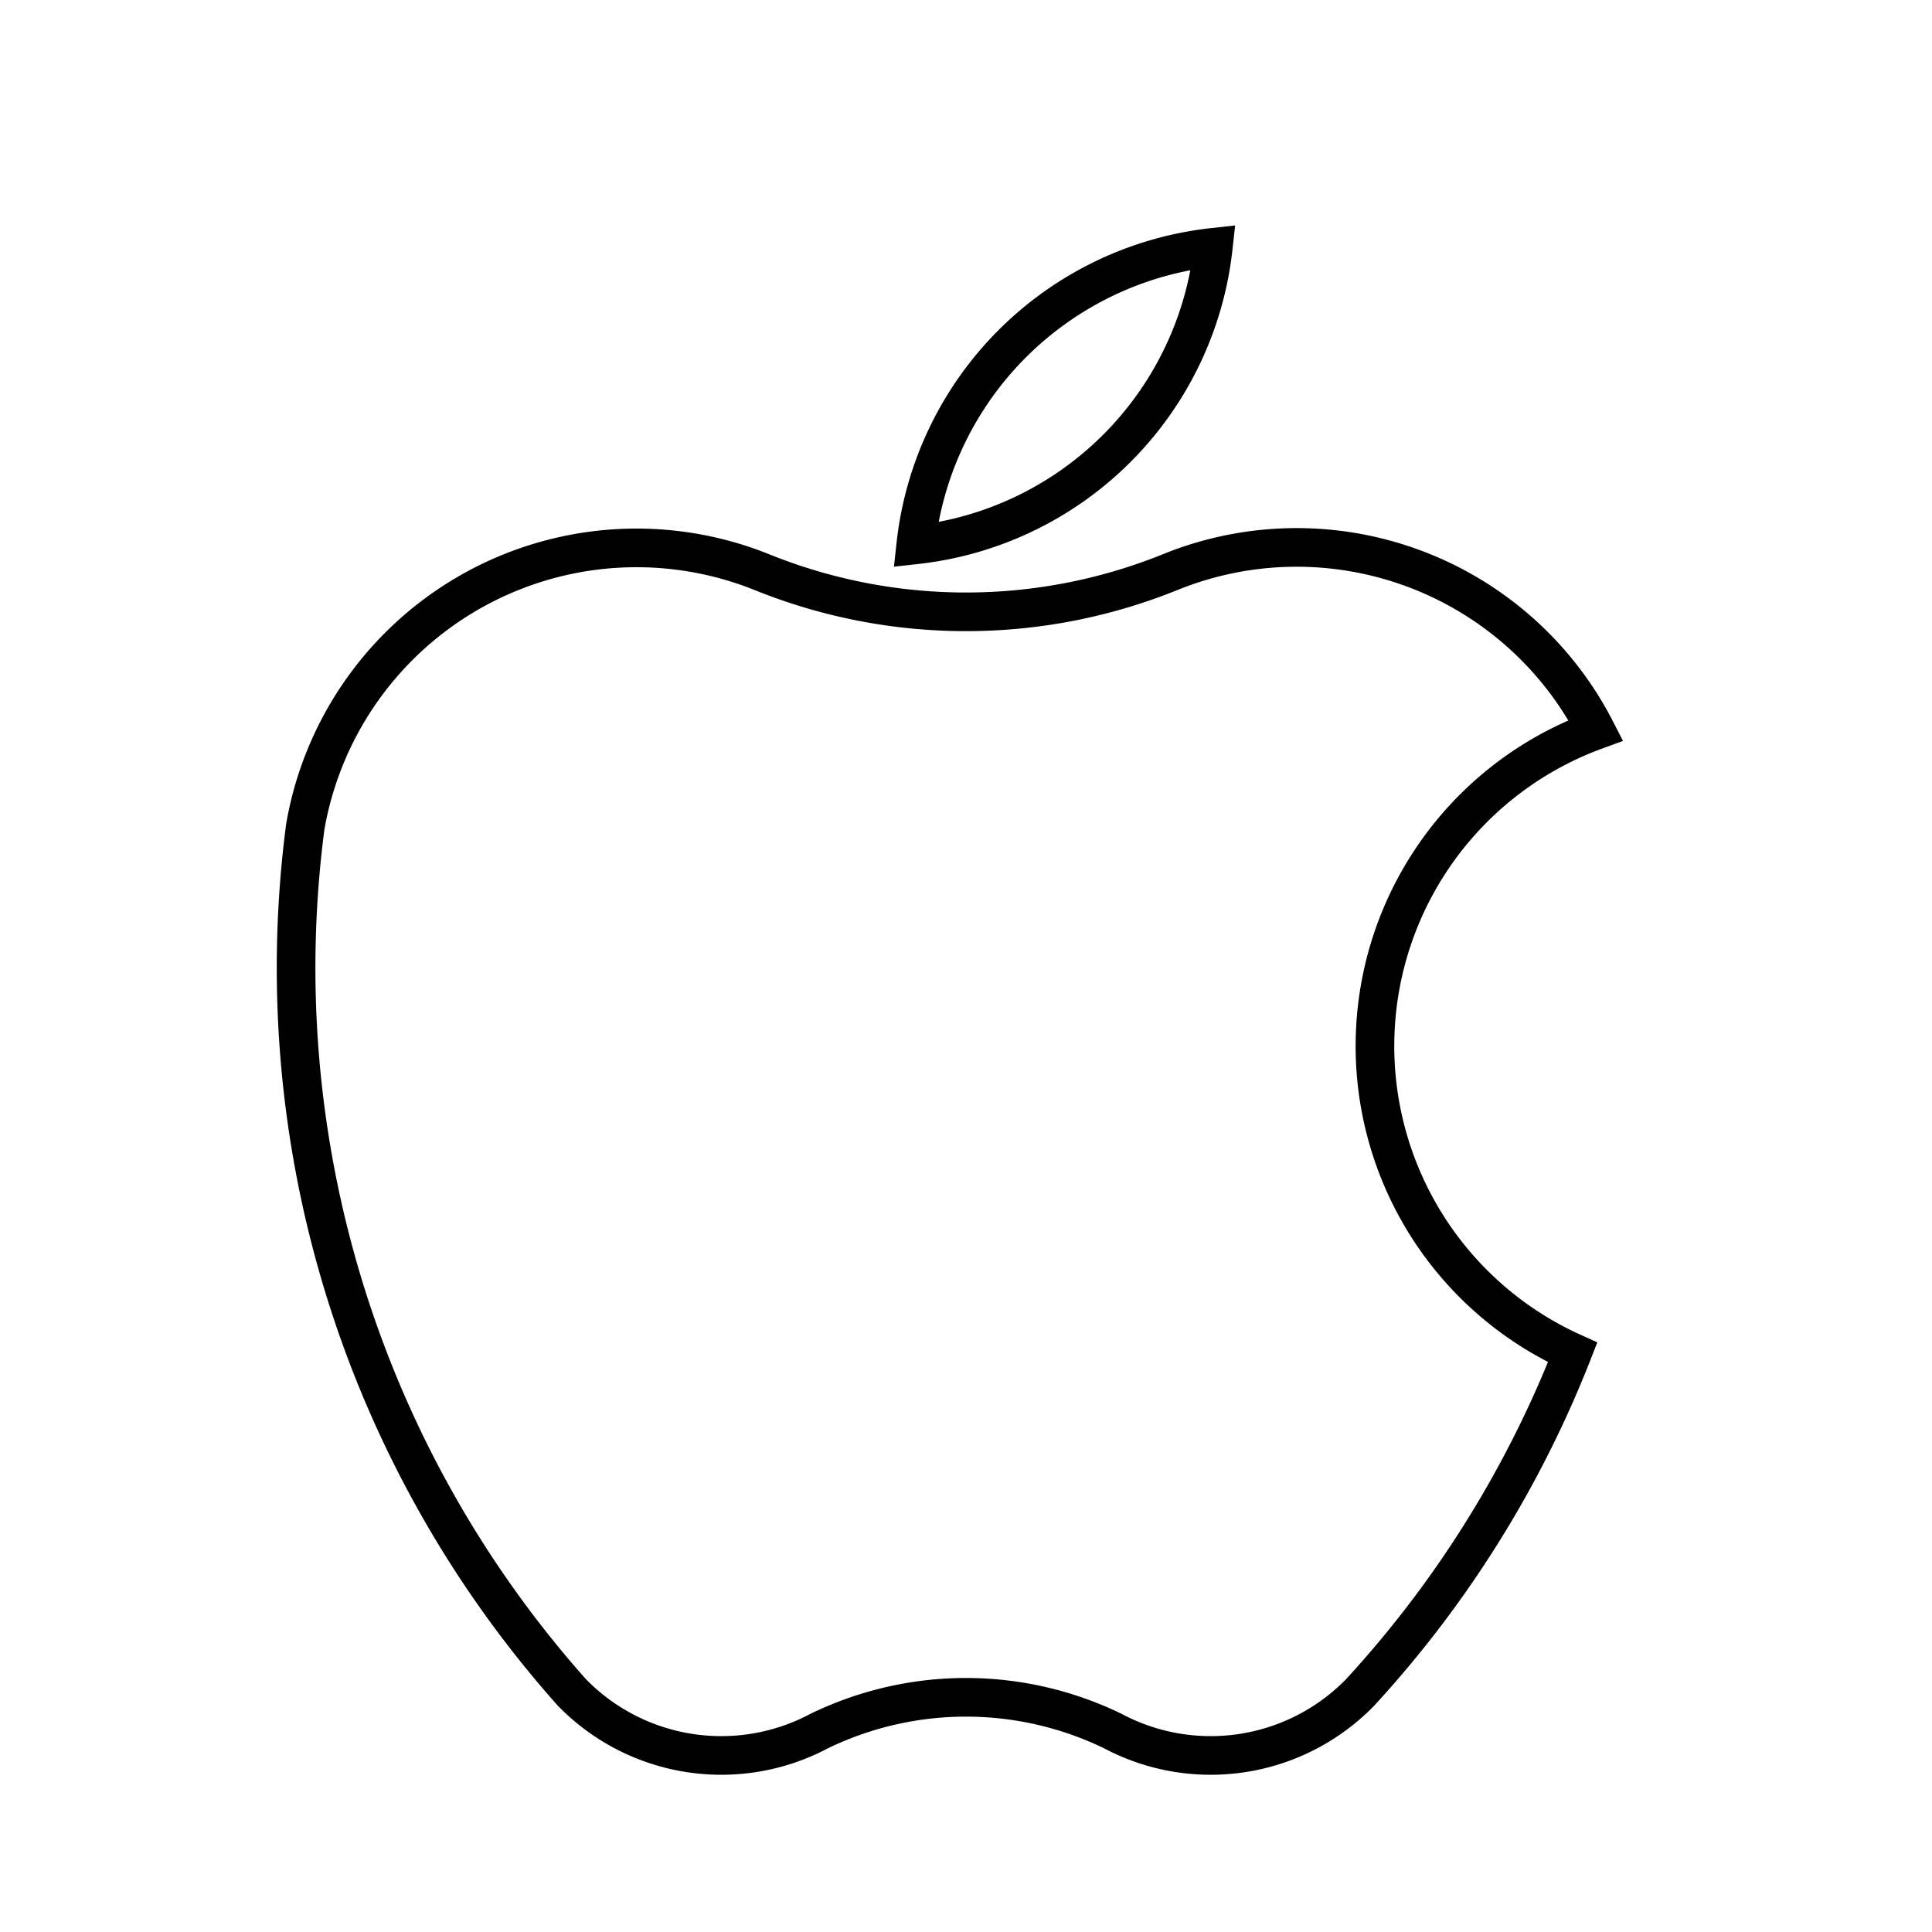 <svg xmlns="http://www.w3.org/2000/svg" width="500" height="500">
    <path fill="none" stroke="rgb(0,0,0)" stroke-width="10" d="
  M 197,148
  A 87,87,0,0,0,79,214
  A 282,282,0,0,0,148,438
  A 54,54,0,0,0,212,448
  A 87,87,0,0,1,288,448
  A 54,54,0,0,0,352,438
  A 282,282,0,0,0,407,350
  A 87,87,0,0,1,413,189
  A 87,87,0,0,0,303,148
  A 141,141,0,0,1,197,148
  Z
  "/>
  <path fill="none" stroke="rgb(0,0,0)" stroke-width="10" d="
  M 237,141
  A 87,87,0,0,0,314,64
  A 87,87,0,0,0,237,141
  Z
  " />
</svg>
